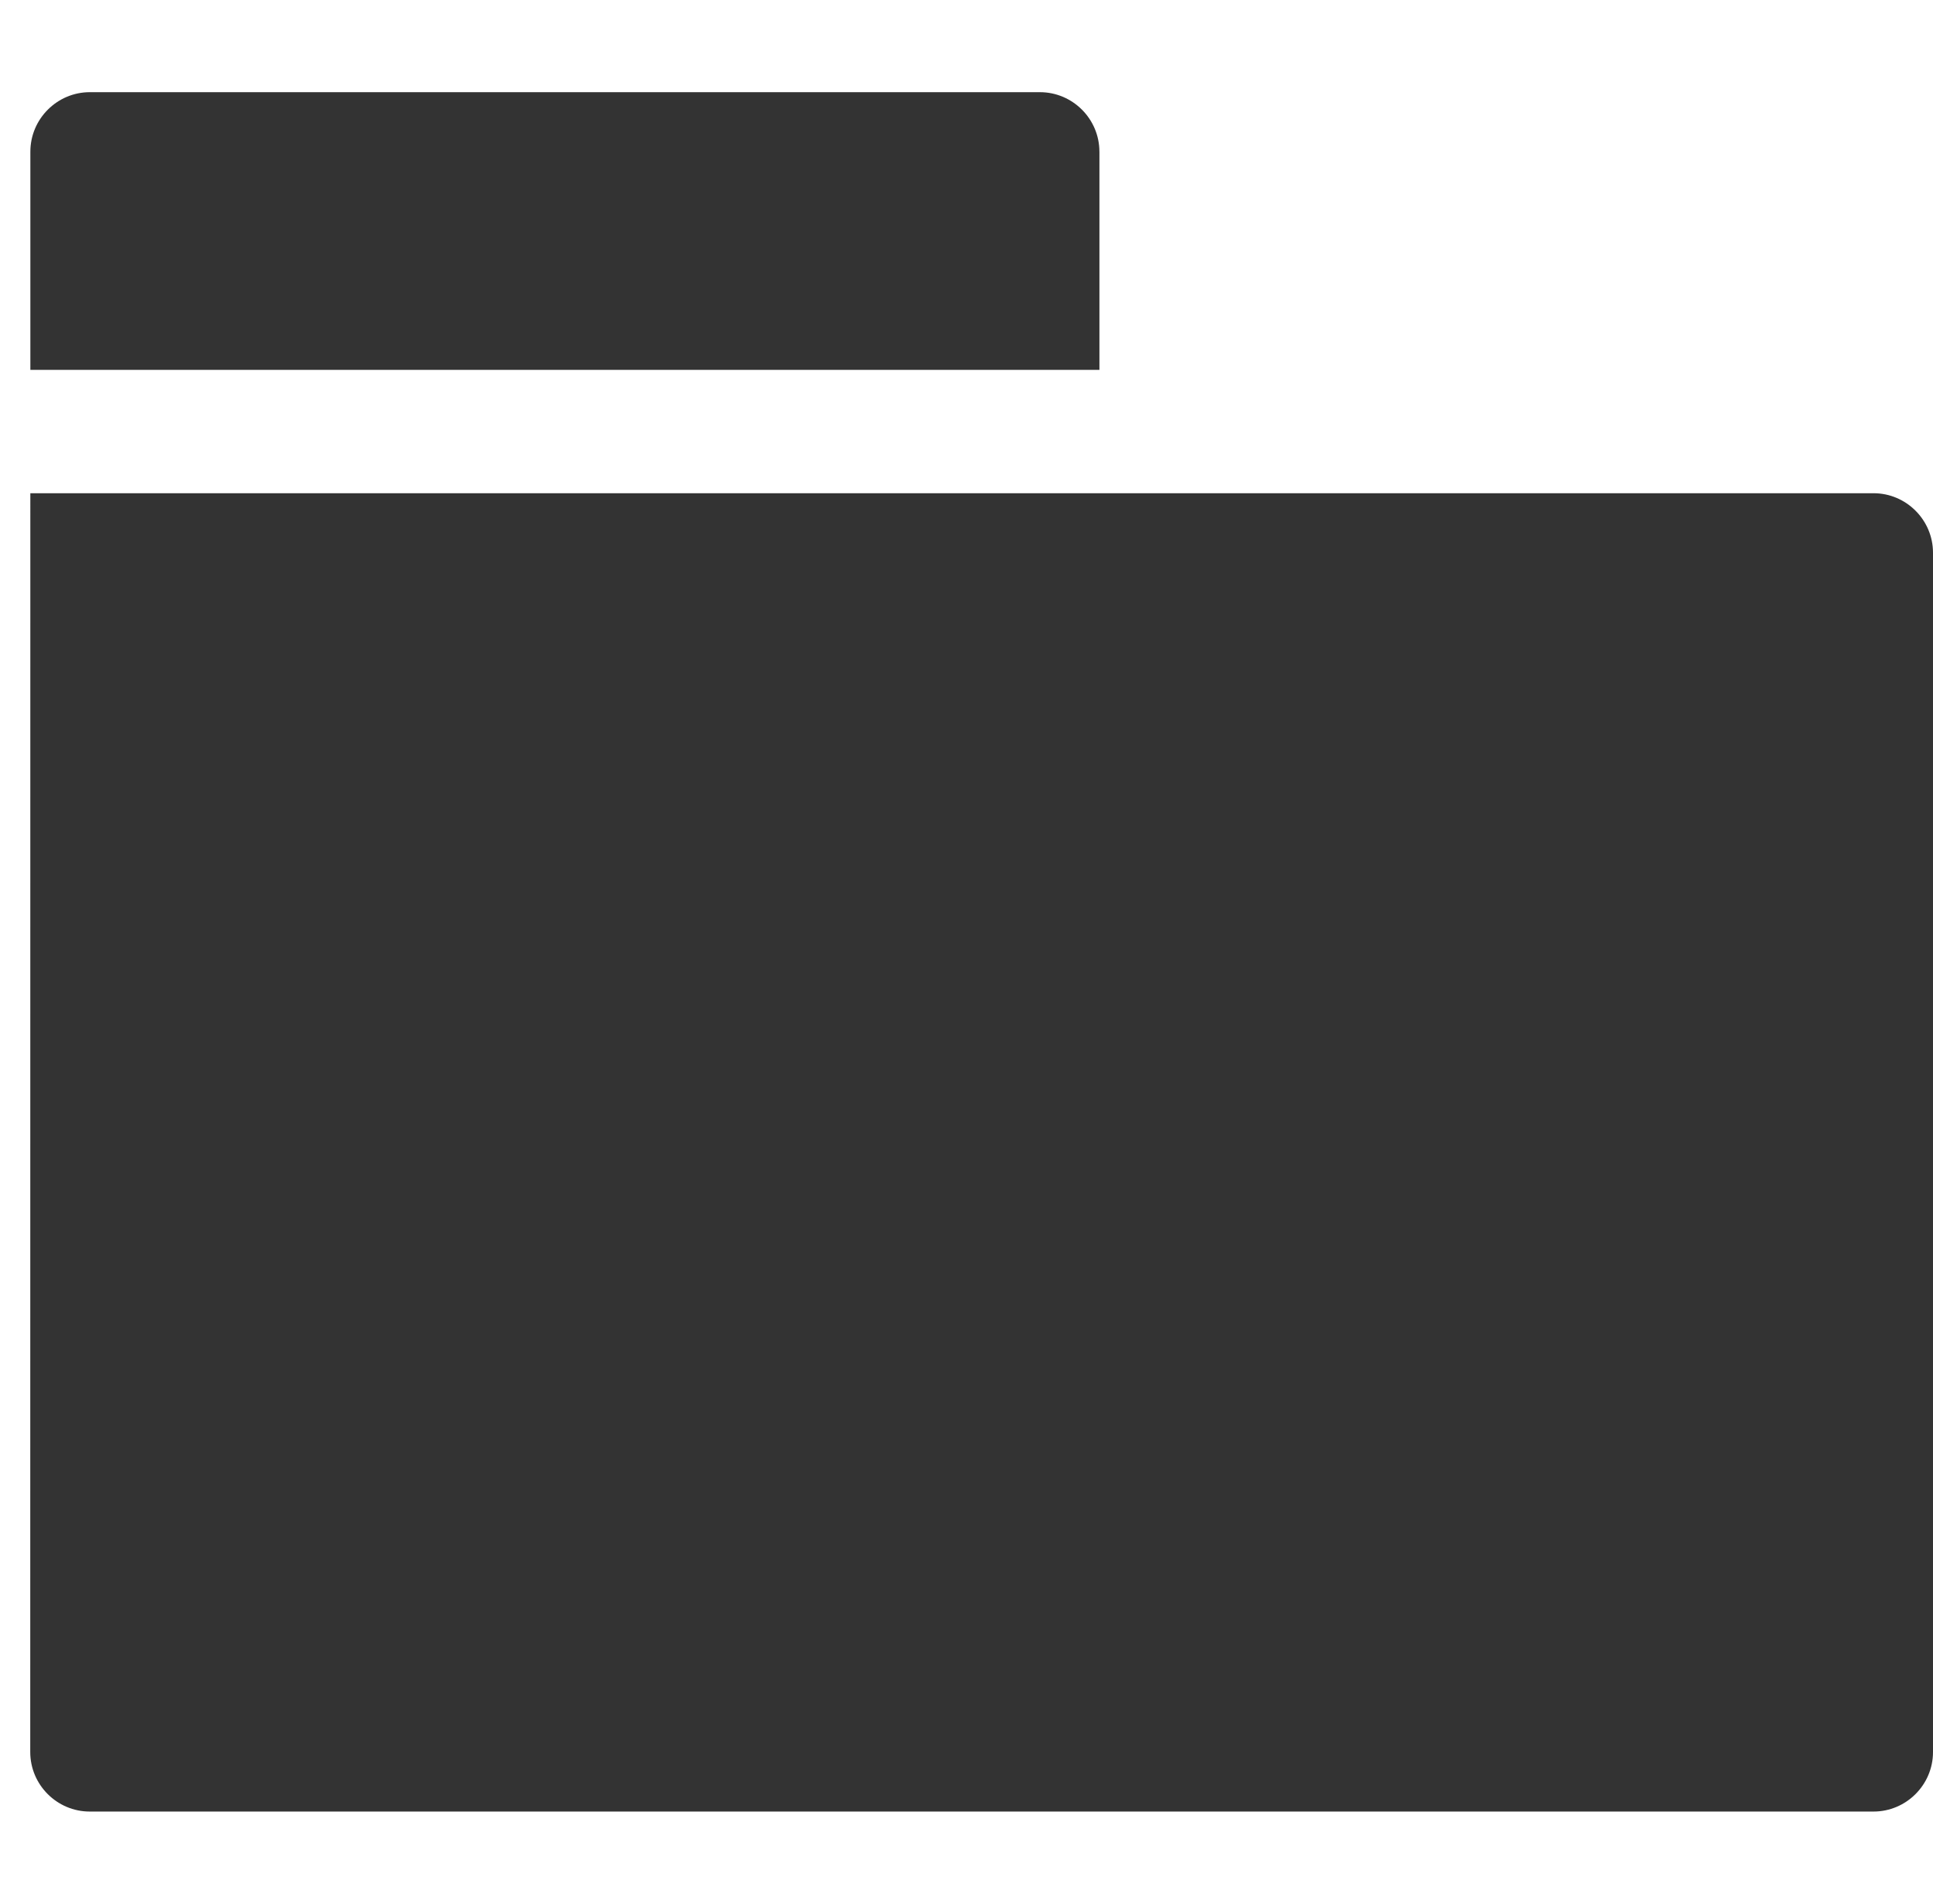 <?xml version="1.0" encoding="iso-8859-1"?>
<!-- Generator: Adobe Illustrator 14.0.0, SVG Export Plug-In . SVG Version: 6.00 Build 43363)  -->
<!DOCTYPE svg PUBLIC "-//W3C//DTD SVG 1.1//EN" "http://www.w3.org/Graphics/SVG/1.1/DTD/svg11.dtd">
<svg version="1.1" id="icon-m-common-directory-layer"
	 xmlns="http://www.w3.org/2000/svg" xmlns:xlink="http://www.w3.org/1999/xlink" x="0px" y="0px" width="65px" height="64px"
	 viewBox="0 0 65 64" style="enable-background:new 0 0 65 64;" xml:space="preserve">
<g id="icon-m-common-directory">
	<rect x="1" style="fill:none;" width="64" height="64"/>
	<path style="fill:#333333;" d="M36.969,5.099c0-1.101-0.9-2-2-2H3.021c-1.1,0-2,0.899-2,2l0,7.336h35.949V5.099z"/>
	<path style="fill:#333333;" d="M63,16.582H1.02L1.017,58.904c0,1.1,0.899,2,2,2H63c1.1,0,2-0.9,2-2V18.582
		C65,17.482,64.1,16.582,63,16.582z"/>
</g>
</svg>
